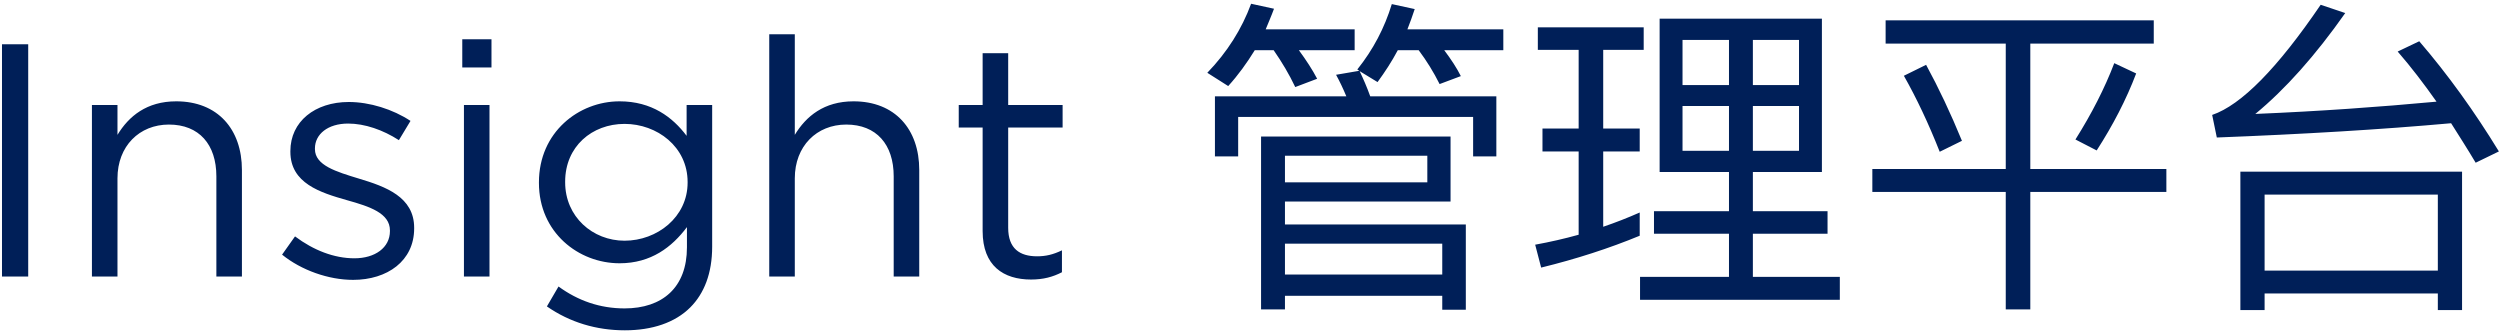 <?xml version="1.0" encoding="UTF-8"?>
<svg width="226px" height="30px" viewBox="0 0 226 30" version="1.1" xmlns="http://www.w3.org/2000/svg" xmlns:xlink="http://www.w3.org/1999/xlink">
    <!-- Generator: Sketch 64 (93537) - https://sketch.com -->
    <title>Insight管理平台</title>
    <desc>Created with Sketch.</desc>
    <g id="首页" stroke="none" stroke-width="1" fill="none" fill-rule="evenodd">
        <g id="首页/登录暂时页2/1920X1280" transform="translate(-1166, -503)" fill="#001F58" fill-rule="nonzero">
            <g id="浮层" transform="translate(960, 252)">
                <g id="编组-6" transform="translate(160, 120)">
                    <path d="M48.55,156 L48.55,135 L46.18,135 L46.18,156 L48.55,156 Z M56.62,156 L56.62,147.12 C56.62,144.21 58.6,142.26 61.27,142.26 C64,142.26 65.56,144.06 65.56,146.94 L65.56,156 L67.87,156 L67.87,146.37 C67.87,142.68 65.68,140.16 61.93,140.16 C59.26,140.16 57.64,141.51 56.62,143.19 L56.62,140.49 L54.31,140.49 L54.31,156 L56.62,156 Z M77.92,156.3 C81.01,156.3 83.44,154.59 83.44,151.65 L83.44,151.59 C83.44,148.8 80.86,147.87 78.46,147.15 C76.39,146.52 74.47,145.95 74.47,144.48 L74.47,144.42 C74.47,143.13 75.64,142.17 77.47,142.17 C78.97,142.17 80.62,142.74 82.06,143.67 L83.11,141.93 C81.52,140.88 79.42,140.22 77.53,140.22 C74.47,140.22 72.25,141.99 72.25,144.66 L72.25,144.72 C72.25,147.57 74.95,148.41 77.38,149.1 C79.42,149.67 81.25,150.27 81.25,151.83 L81.25,151.89 C81.25,153.39 79.9,154.35 78.04,154.35 C76.21,154.35 74.35,153.63 72.67,152.37 L71.5,154.02 C73.24,155.43 75.7,156.3 77.92,156.3 Z M90.43,137.1 L90.43,134.55 L87.79,134.55 L87.79,137.1 L90.43,137.1 Z M90.25,156 L90.25,140.49 L87.94,140.49 L87.94,156 L90.25,156 Z M102.49,160.86 C104.95,160.86 107.02,160.17 108.4,158.79 C109.66,157.53 110.38,155.7 110.38,153.3 L110.38,140.49 L108.07,140.49 L108.07,143.28 C106.81,141.6 104.92,140.16 102.01,140.16 C98.32,140.16 94.72,142.95 94.72,147.48 L94.72,147.54 C94.72,152.01 98.29,154.8 102.01,154.8 C104.86,154.8 106.75,153.33 108.1,151.53 L108.1,153.36 C108.1,156.99 105.88,158.88 102.46,158.88 C100.24,158.88 98.26,158.19 96.49,156.9 L95.44,158.7 C97.51,160.14 99.91,160.86 102.49,160.86 Z M102.46,152.76 C99.58,152.76 97.09,150.6 97.09,147.48 L97.09,147.42 C97.09,144.24 99.52,142.2 102.46,142.2 C105.4,142.2 108.16,144.27 108.16,147.45 L108.16,147.51 C108.16,150.63 105.4,152.76 102.46,152.76 Z M117.85,156 L117.85,147.12 C117.85,144.21 119.83,142.26 122.5,142.26 C125.23,142.26 126.79,144.06 126.79,146.94 L126.79,156 L129.1,156 L129.1,146.37 C129.1,142.68 126.91,140.16 123.16,140.16 C120.49,140.16 118.87,141.51 117.85,143.19 L117.85,134.1 L115.54,134.1 L115.54,156 L117.85,156 Z M139.21,156.27 C140.32,156.27 141.19,156.03 142,155.61 L142,153.63 C141.19,154.02 140.53,154.17 139.75,154.17 C138.19,154.17 137.14,153.48 137.14,151.59 L137.14,142.53 L142.06,142.53 L142.06,140.49 L137.14,140.49 L137.14,135.81 L134.83,135.81 L134.83,140.49 L132.67,140.49 L132.67,142.53 L134.83,142.53 L134.83,151.89 C134.83,155.04 136.72,156.27 139.21,156.27 Z M163.09,138.87 L165.07,138.12 C164.65,137.31 164.08,136.44 163.42,135.54 L168.46,135.54 L168.46,133.65 L160.42,133.65 C160.66,133.05 160.93,132.45 161.17,131.79 L159.1,131.34 C158.26,133.62 156.94,135.72 155.14,137.58 L157.03,138.78 C157.93,137.79 158.71,136.71 159.43,135.54 L161.14,135.54 C161.89,136.62 162.55,137.73 163.09,138.87 Z M157.93,145.14 L157.93,141.57 L179.17,141.57 L179.17,145.14 L181.27,145.14 L181.27,139.71 L169.87,139.71 C169.57,138.87 169.24,138.12 168.91,137.43 L170.53,138.42 C171.19,137.52 171.82,136.56 172.36,135.54 L174.25,135.54 C174.97,136.5 175.6,137.52 176.14,138.6 L178.06,137.88 C177.7,137.16 177.19,136.38 176.56,135.54 L181.9,135.54 L181.9,133.65 L173.23,133.65 C173.47,133.05 173.68,132.45 173.89,131.82 L171.82,131.37 C171.16,133.53 170.14,135.48 168.7,137.28 L168.88,137.4 L166.78,137.76 C167.11,138.36 167.41,138.99 167.71,139.71 L155.83,139.71 L155.83,145.14 L157.93,145.14 Z M178.51,159 L178.51,151.29 L162.16,151.29 L162.16,149.22 L177.13,149.22 L177.13,143.34 L160,143.34 L160,158.97 L162.16,158.97 L162.16,157.74 L176.38,157.74 L176.38,159 L178.51,159 Z M175.03,147.48 L162.16,147.48 L162.16,145.08 L175.03,145.08 L175.03,147.48 Z M176.38,155.82 L162.16,155.82 L162.16,153.03 L176.38,153.03 L176.38,155.82 Z M212.32,158.1 L212.32,156.03 L204.46,156.03 L204.46,152.13 L211.21,152.13 L211.21,150.09 L204.46,150.09 L204.46,146.55 L210.7,146.55 L210.7,132.69 L196.03,132.69 L196.03,146.55 L202.3,146.55 L202.3,150.09 L195.52,150.09 L195.52,152.13 L202.3,152.13 L202.3,156.03 L194.26,156.03 L194.26,158.1 L212.32,158.1 Z M185.32,155.19 C188.5,154.41 191.47,153.45 194.23,152.31 L194.23,150.21 C193.15,150.69 192.07,151.11 190.93,151.5 L190.93,144.69 L194.23,144.69 L194.23,142.62 L190.93,142.62 L190.93,135.51 L194.59,135.51 L194.59,133.47 L185.02,133.47 L185.02,135.51 L188.71,135.51 L188.71,142.62 L185.44,142.62 L185.44,144.69 L188.71,144.69 L188.71,152.22 C187.42,152.58 186.1,152.88 184.78,153.12 L185.32,155.19 Z M202.3,138.69 L198.1,138.69 L198.1,134.61 L202.3,134.61 L202.3,138.69 Z M208.63,138.69 L204.46,138.69 L204.46,134.61 L208.63,134.61 L208.63,138.69 Z M208.63,144.63 L204.46,144.63 L204.46,140.58 L208.63,140.58 L208.63,144.63 Z M202.3,144.63 L198.1,144.63 L198.1,140.58 L202.3,140.58 L202.3,144.63 Z M229.54,158.97 L229.54,148.35 L241.84,148.35 L241.84,146.28 L229.54,146.28 L229.54,134.94 L240.7,134.94 L240.7,132.84 L216.46,132.84 L216.46,134.94 L227.32,134.94 L227.32,146.28 L215.26,146.28 L215.26,148.35 L227.32,148.35 L227.32,158.97 L229.54,158.97 Z M235.54,144.6 C237.01,142.32 238.21,140.01 239.11,137.64 L237.13,136.71 C236.26,138.99 235.09,141.27 233.62,143.61 L235.54,144.6 Z M221.35,144.72 L223.36,143.73 C222.34,141.24 221.26,138.96 220.12,136.86 L218.11,137.85 C219.25,139.86 220.33,142.14 221.35,144.72 Z M269.8,145.71 L271.9,144.69 C269.68,141.06 267.28,137.73 264.7,134.73 L262.75,135.66 C263.95,137.04 265.12,138.57 266.26,140.19 C261.1,140.67 255.64,141.06 249.88,141.3 C252.58,139.08 255.31,136.02 258.01,132.18 L255.79,131.43 C251.89,137.16 248.62,140.49 245.98,141.39 L246.4,143.43 C254.2,143.13 261.25,142.71 267.58,142.14 C268.3,143.28 269.05,144.45 269.8,145.71 Z M250.72,159.03 L250.72,157.53 L266.38,157.53 L266.38,159.03 L268.57,159.03 L268.57,146.52 L248.53,146.52 L248.53,159.03 L250.72,159.03 Z M266.38,155.46 L250.72,155.46 L250.72,148.59 L266.38,148.59 L266.38,155.46 Z" id="Insight管理平台"></path>
                </g>
            </g>
        </g>
    </g>
</svg>
